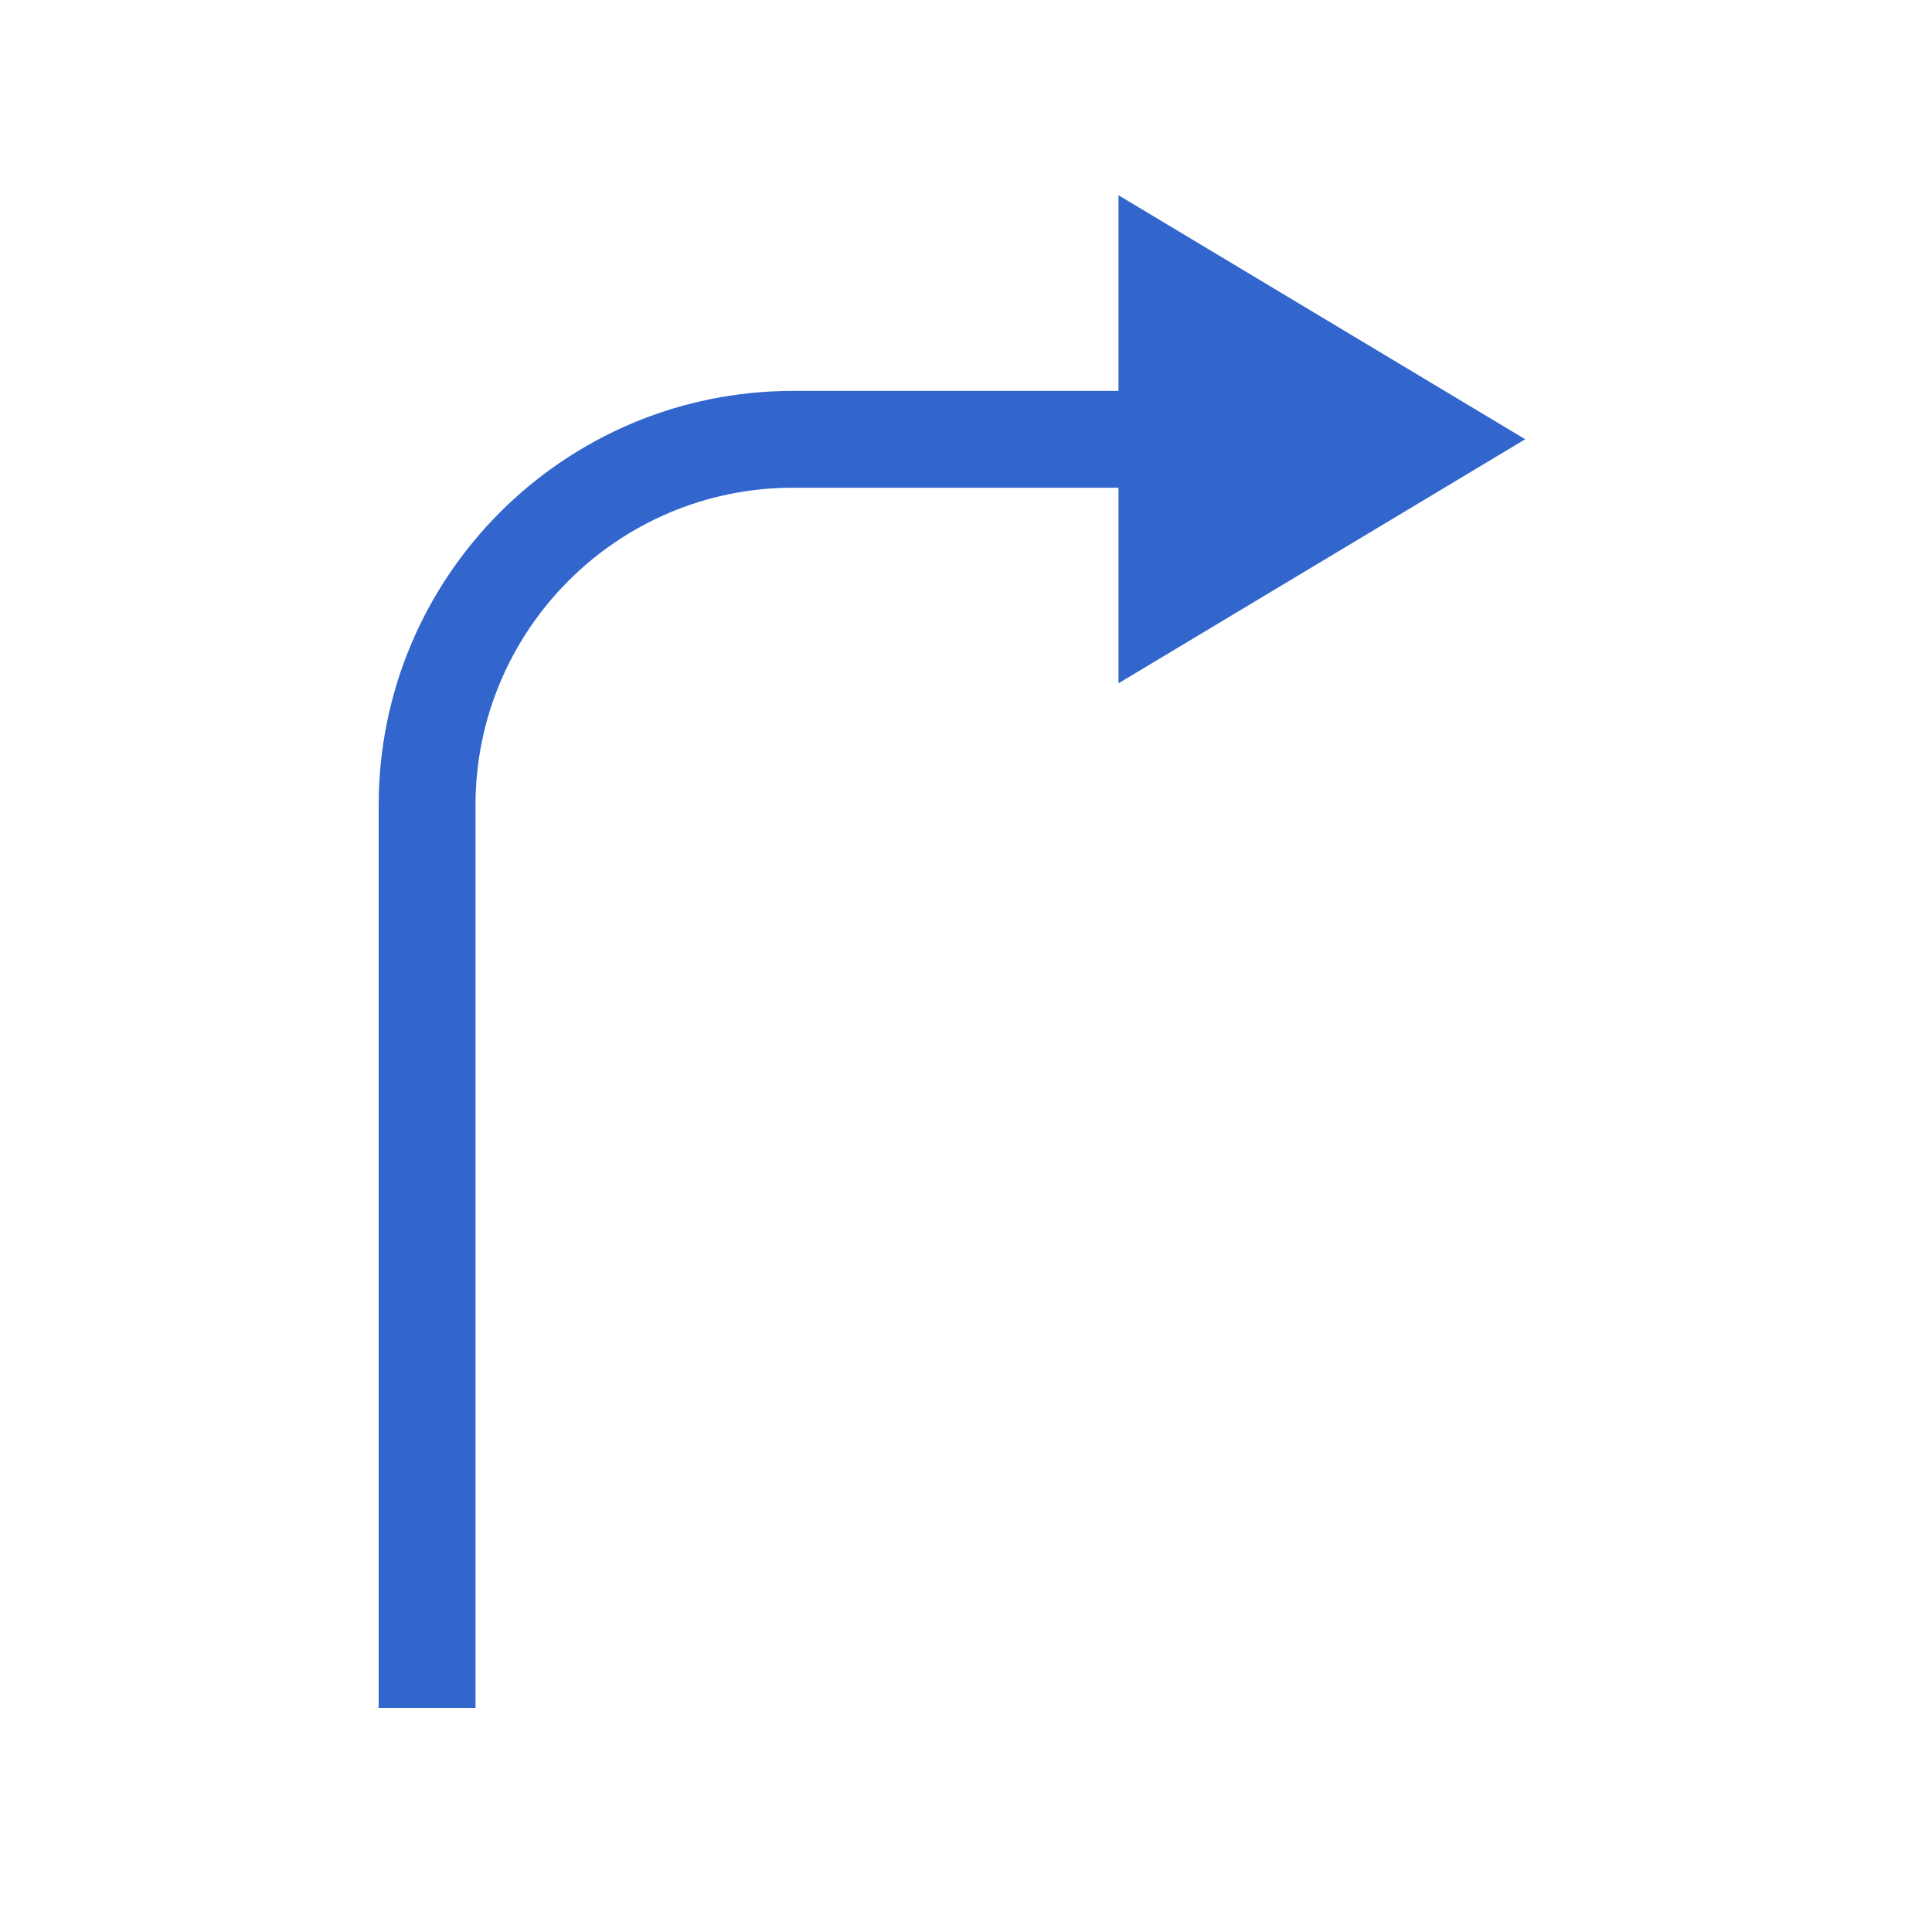 <?xml version="1.0" encoding="UTF-8"?>
<svg width="25px" height="25px" viewBox="0 0 25 25" version="1.1" xmlns="http://www.w3.org/2000/svg" xmlns:xlink="http://www.w3.org/1999/xlink">
  <!-- Generator: Sketch 53.2 (72643) - https://sketchapp.com -->
  <title>directions</title>
  <desc>Created with Sketch.</desc>
  <defs>
    <rect id="path-1" x="0" y="0" width="25" height="25"></rect>
  </defs>
  <g id="directions" stroke="none" stroke-width="1" fill="none" fill-rule="evenodd">
    <g>
      <mask id="mask-2" fill="white">
        <use xlink:href="#path-1"></use>
      </mask>
      <g id="Mask"></g>
      <g mask="url(#mask-2)" fill="#3366CC">
        <g transform="translate(5, 2)">
          <path d="M10.526,4.211 L5.263,4.211 C2.938,4.211 1.053,6.096 1.053,8.421 L1.053,20 L-2.39808173e-14,20 L-2.39808173e-14,8.421 C-2.39808173e-14,5.514 2.356,3.158 5.263,3.158 L10.526,3.158 L10.526,4.211 Z" id="Path" stroke="#3366CC" stroke-width="0.2"></path>
          <polygon id="Triangle" stroke="none" transform="translate(12.105, 3.684) rotate(90) translate(-12.105, -3.684) " points="12.105 1.053 15.263 6.316 8.947 6.316"></polygon>
        </g>
      </g>
    </g>
  </g>
</svg>